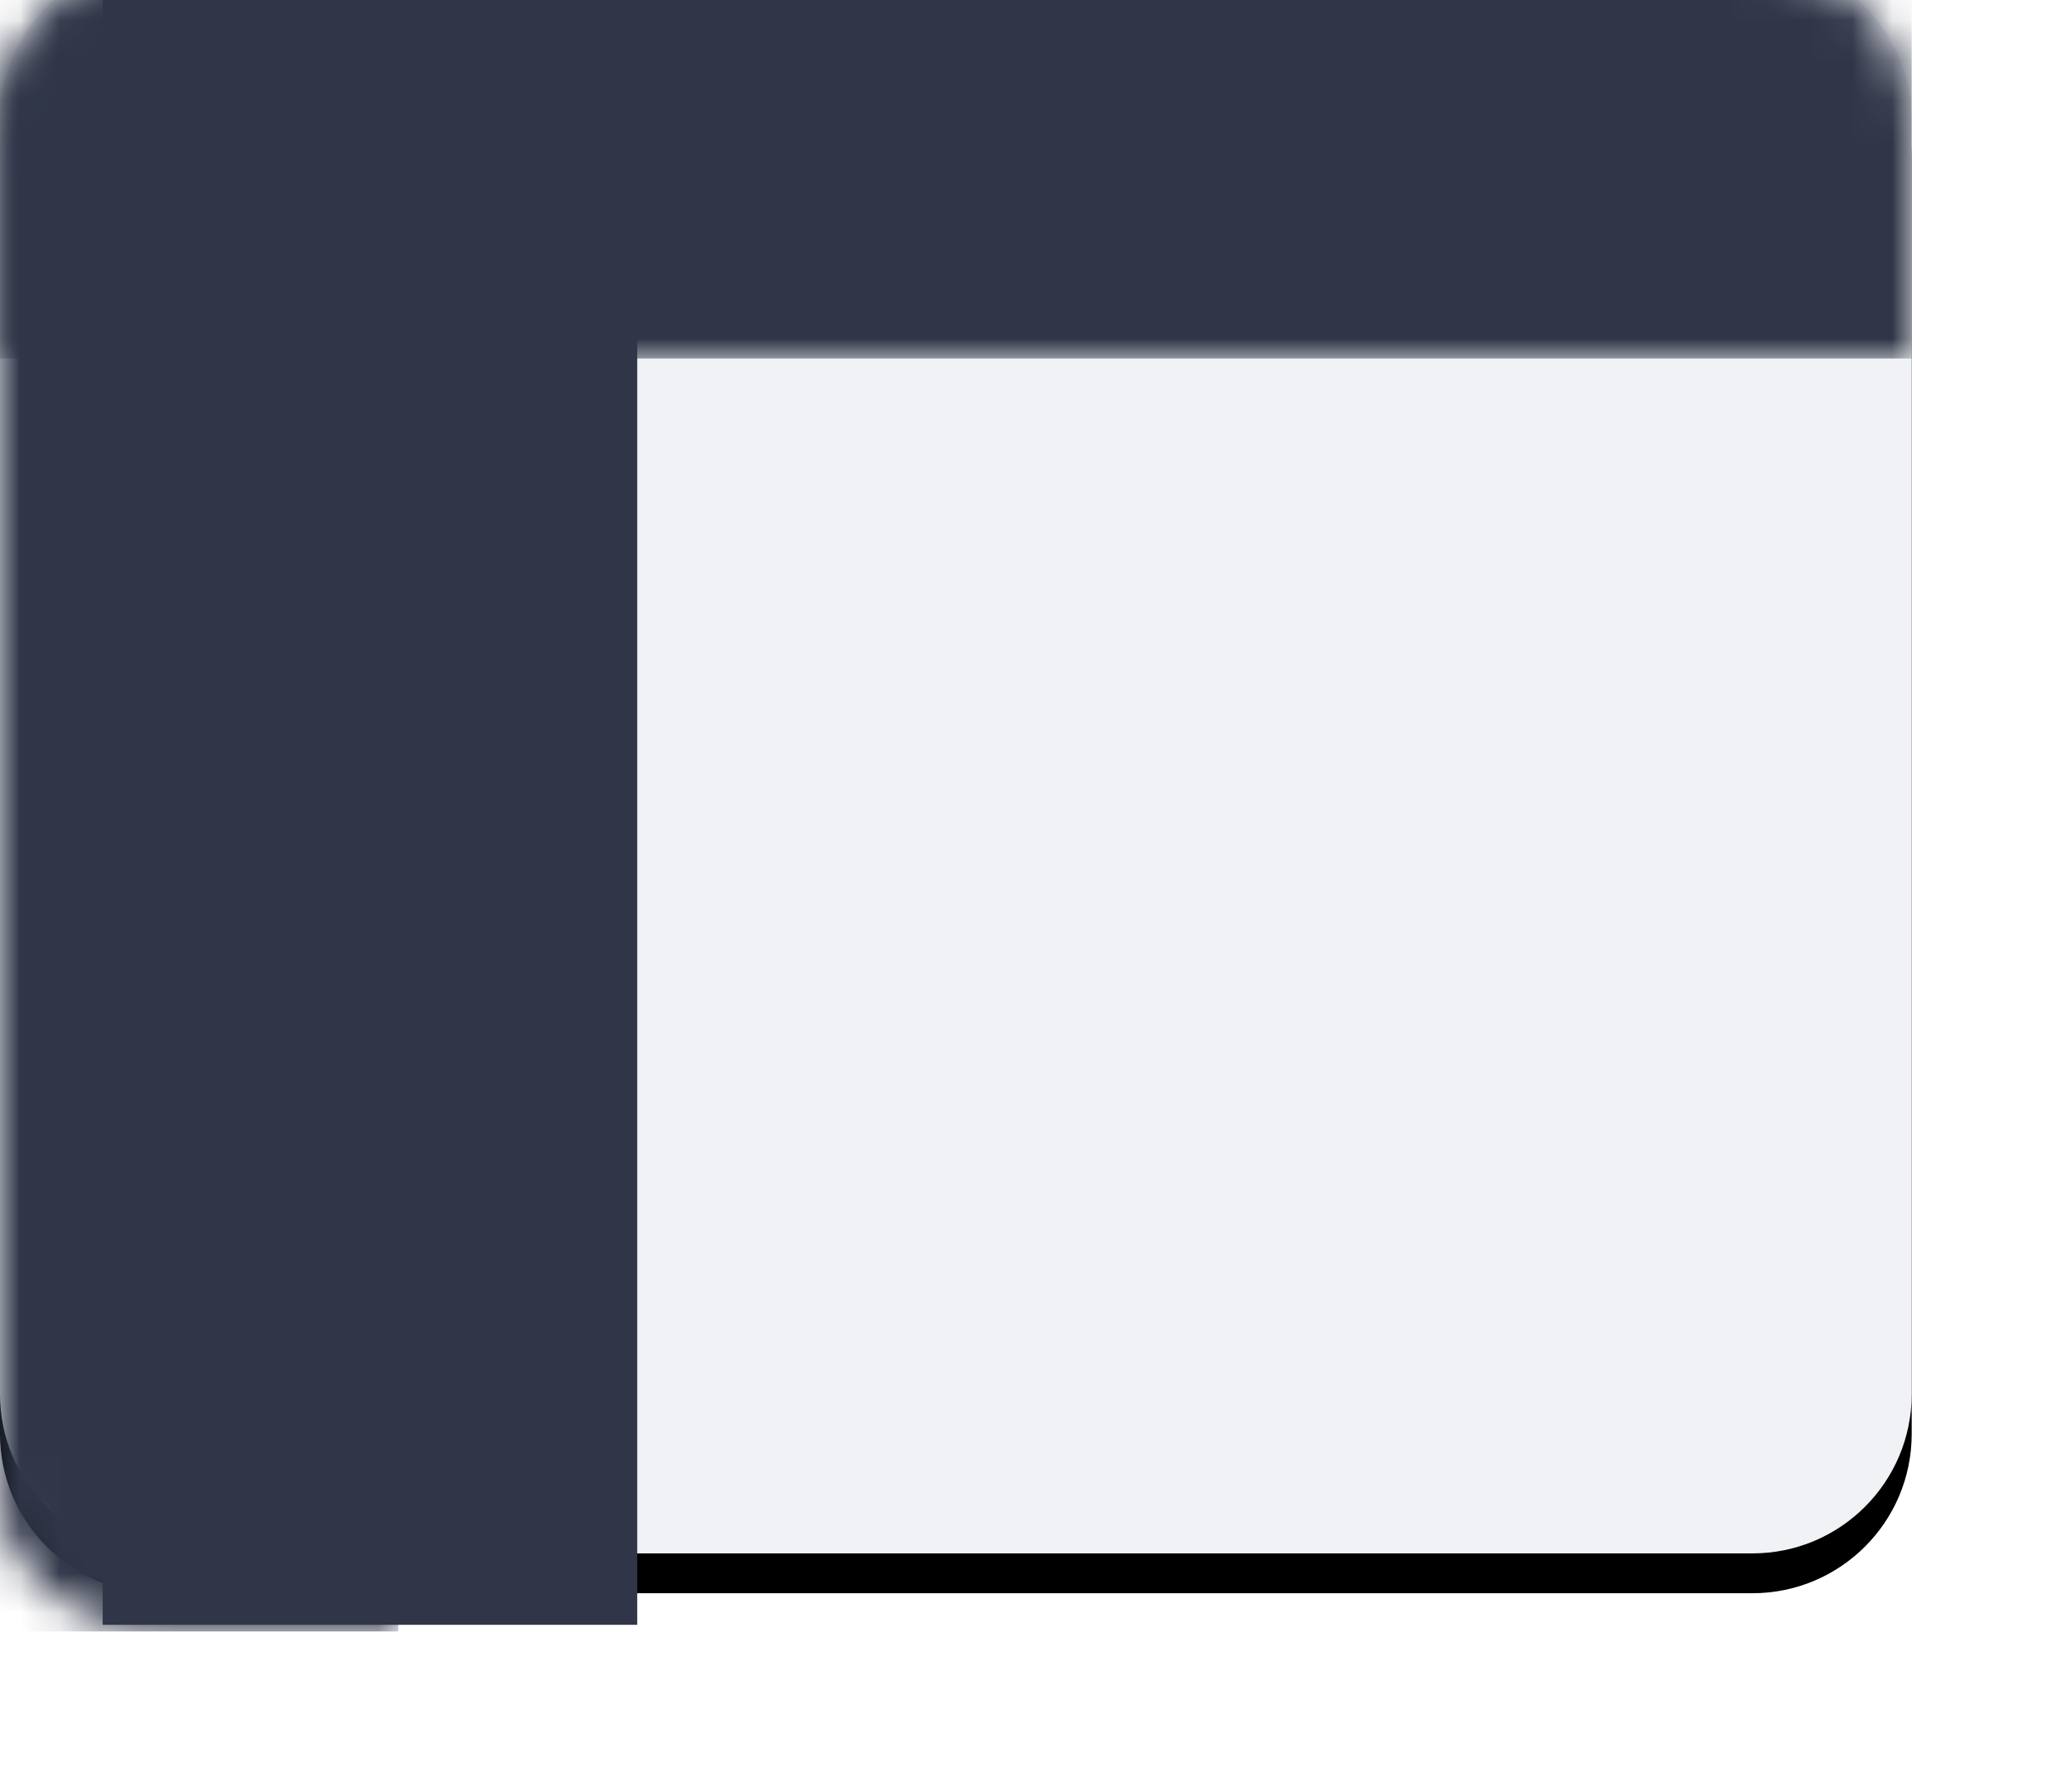 <?xml version="1.0" encoding="utf-8"?>
<!-- Generator: Adobe Illustrator 15.0.0, SVG Export Plug-In . SVG Version: 6.00 Build 0)  -->
<!DOCTYPE svg PUBLIC "-//W3C//DTD SVG 1.1//EN" "http://www.w3.org/Graphics/SVG/1.1/DTD/svg11.dtd">
<svg version="1.1" id="图层_1" xmlns="http://www.w3.org/2000/svg" xmlns:xlink="http://www.w3.org/1999/xlink" x="0px" y="0px"
	 width="52px" height="45px" viewBox="0 0 52 45" enable-background="new 0 0 52 45" xml:space="preserve">
<filter  y="-2.5%" x="-4.2%" height="110.0%" width="108.3%" id="filter-4" filterUnits="objectBoundingBox">
	<feOffset  result="shadowOffsetOuter1" in="SourceAlpha" dy="1" dx="0"></feOffset>
	<feGaussianBlur  result="shadowBlurOuter1" in="shadowOffsetOuter1" stdDeviation="0.5"></feGaussianBlur>
	<feColorMatrix  type="matrix" values="0 0 0 0 0   0 0 0 0 0   0 0 0 0 0  0 0 0 0.1 0" in="shadowBlurOuter1"></feColorMatrix>
</filter>
<g>
	<g>
		<g>
			<g>
				<g id="Rectangle-18">
					<g filter="url(#filter-4)">
						<path d="M4-1h40c2.209,0,4,1.791,4,4v32c0,2.209-1.791,4-4,4H4c-2.209,0-4-1.791-4-4V3C0,0.791,1.791-1,4-1z"/>
					</g>
					<g>
						<path id="path-2_2_" fill="#F0F2F5" d="M4-1h40c2.209,0,4,1.791,4,4v32c0,2.209-1.791,4-4,4H4c-2.209,0-4-1.791-4-4V3
							C0,0.791,1.791-1,4-1z"/>
					</g>
				</g>
				<defs>
					<filter id="Adobe_OpacityMaskFilter" filterUnits="userSpaceOnUse" x="0" y="-1" width="48" height="10">
						<feColorMatrix  type="matrix" values="1 0 0 0 0  0 1 0 0 0  0 0 1 0 0  0 0 0 1 0"/>
					</filter>
				</defs>
				<mask maskUnits="userSpaceOnUse" x="0" y="-1" width="48" height="10" id="mask-3">
					<g filter="url(#Adobe_OpacityMaskFilter)">
						<path id="path-2" fill="#FFFFFF" d="M4-1h40c2.209,0,4,1.791,4,4v32c0,2.209-1.791,4-4,4H4c-2.209,0-4-1.791-4-4V3
							C0,0.791,1.791-1,4-1z"/>
					</g>
				</mask>
				<rect id="Rectangle-11" y="-1" mask="url(#mask-3)" fill="#303648" width="48" height="10"/>
				<rect x="2.577" fill="#303648" width="13.423" height="40.793"/>
			</g>
		</g>
	</g>
</g>
<defs>
	<filter id="Adobe_OpacityMaskFilter_1_" filterUnits="userSpaceOnUse" x="0" y="0" width="10" height="40.96">
		<feColorMatrix  type="matrix" values="1 0 0 0 0  0 1 0 0 0  0 0 1 0 0  0 0 0 1 0"/>
	</filter>
</defs>
<mask maskUnits="userSpaceOnUse" x="0" y="0" width="10" height="40.96" id="mask-3_8_">
	<g filter="url(#Adobe_OpacityMaskFilter_1_)">
		<path id="path-2_10_" fill="#FFFFFF" d="M0,37.546V3.413C0,1.528,1.791,0,4,0h32c2.209,0,4,1.528,4,3.413v34.133
			c0,1.885-1.791,3.414-4,3.414H4C1.791,40.96,0,39.432,0,37.546z"/>
	</g>
</mask>
<rect id="Rectangle-11_8_" mask="url(#mask-3_8_)" fill="#303648" width="10" height="40.96"/>
</svg>
